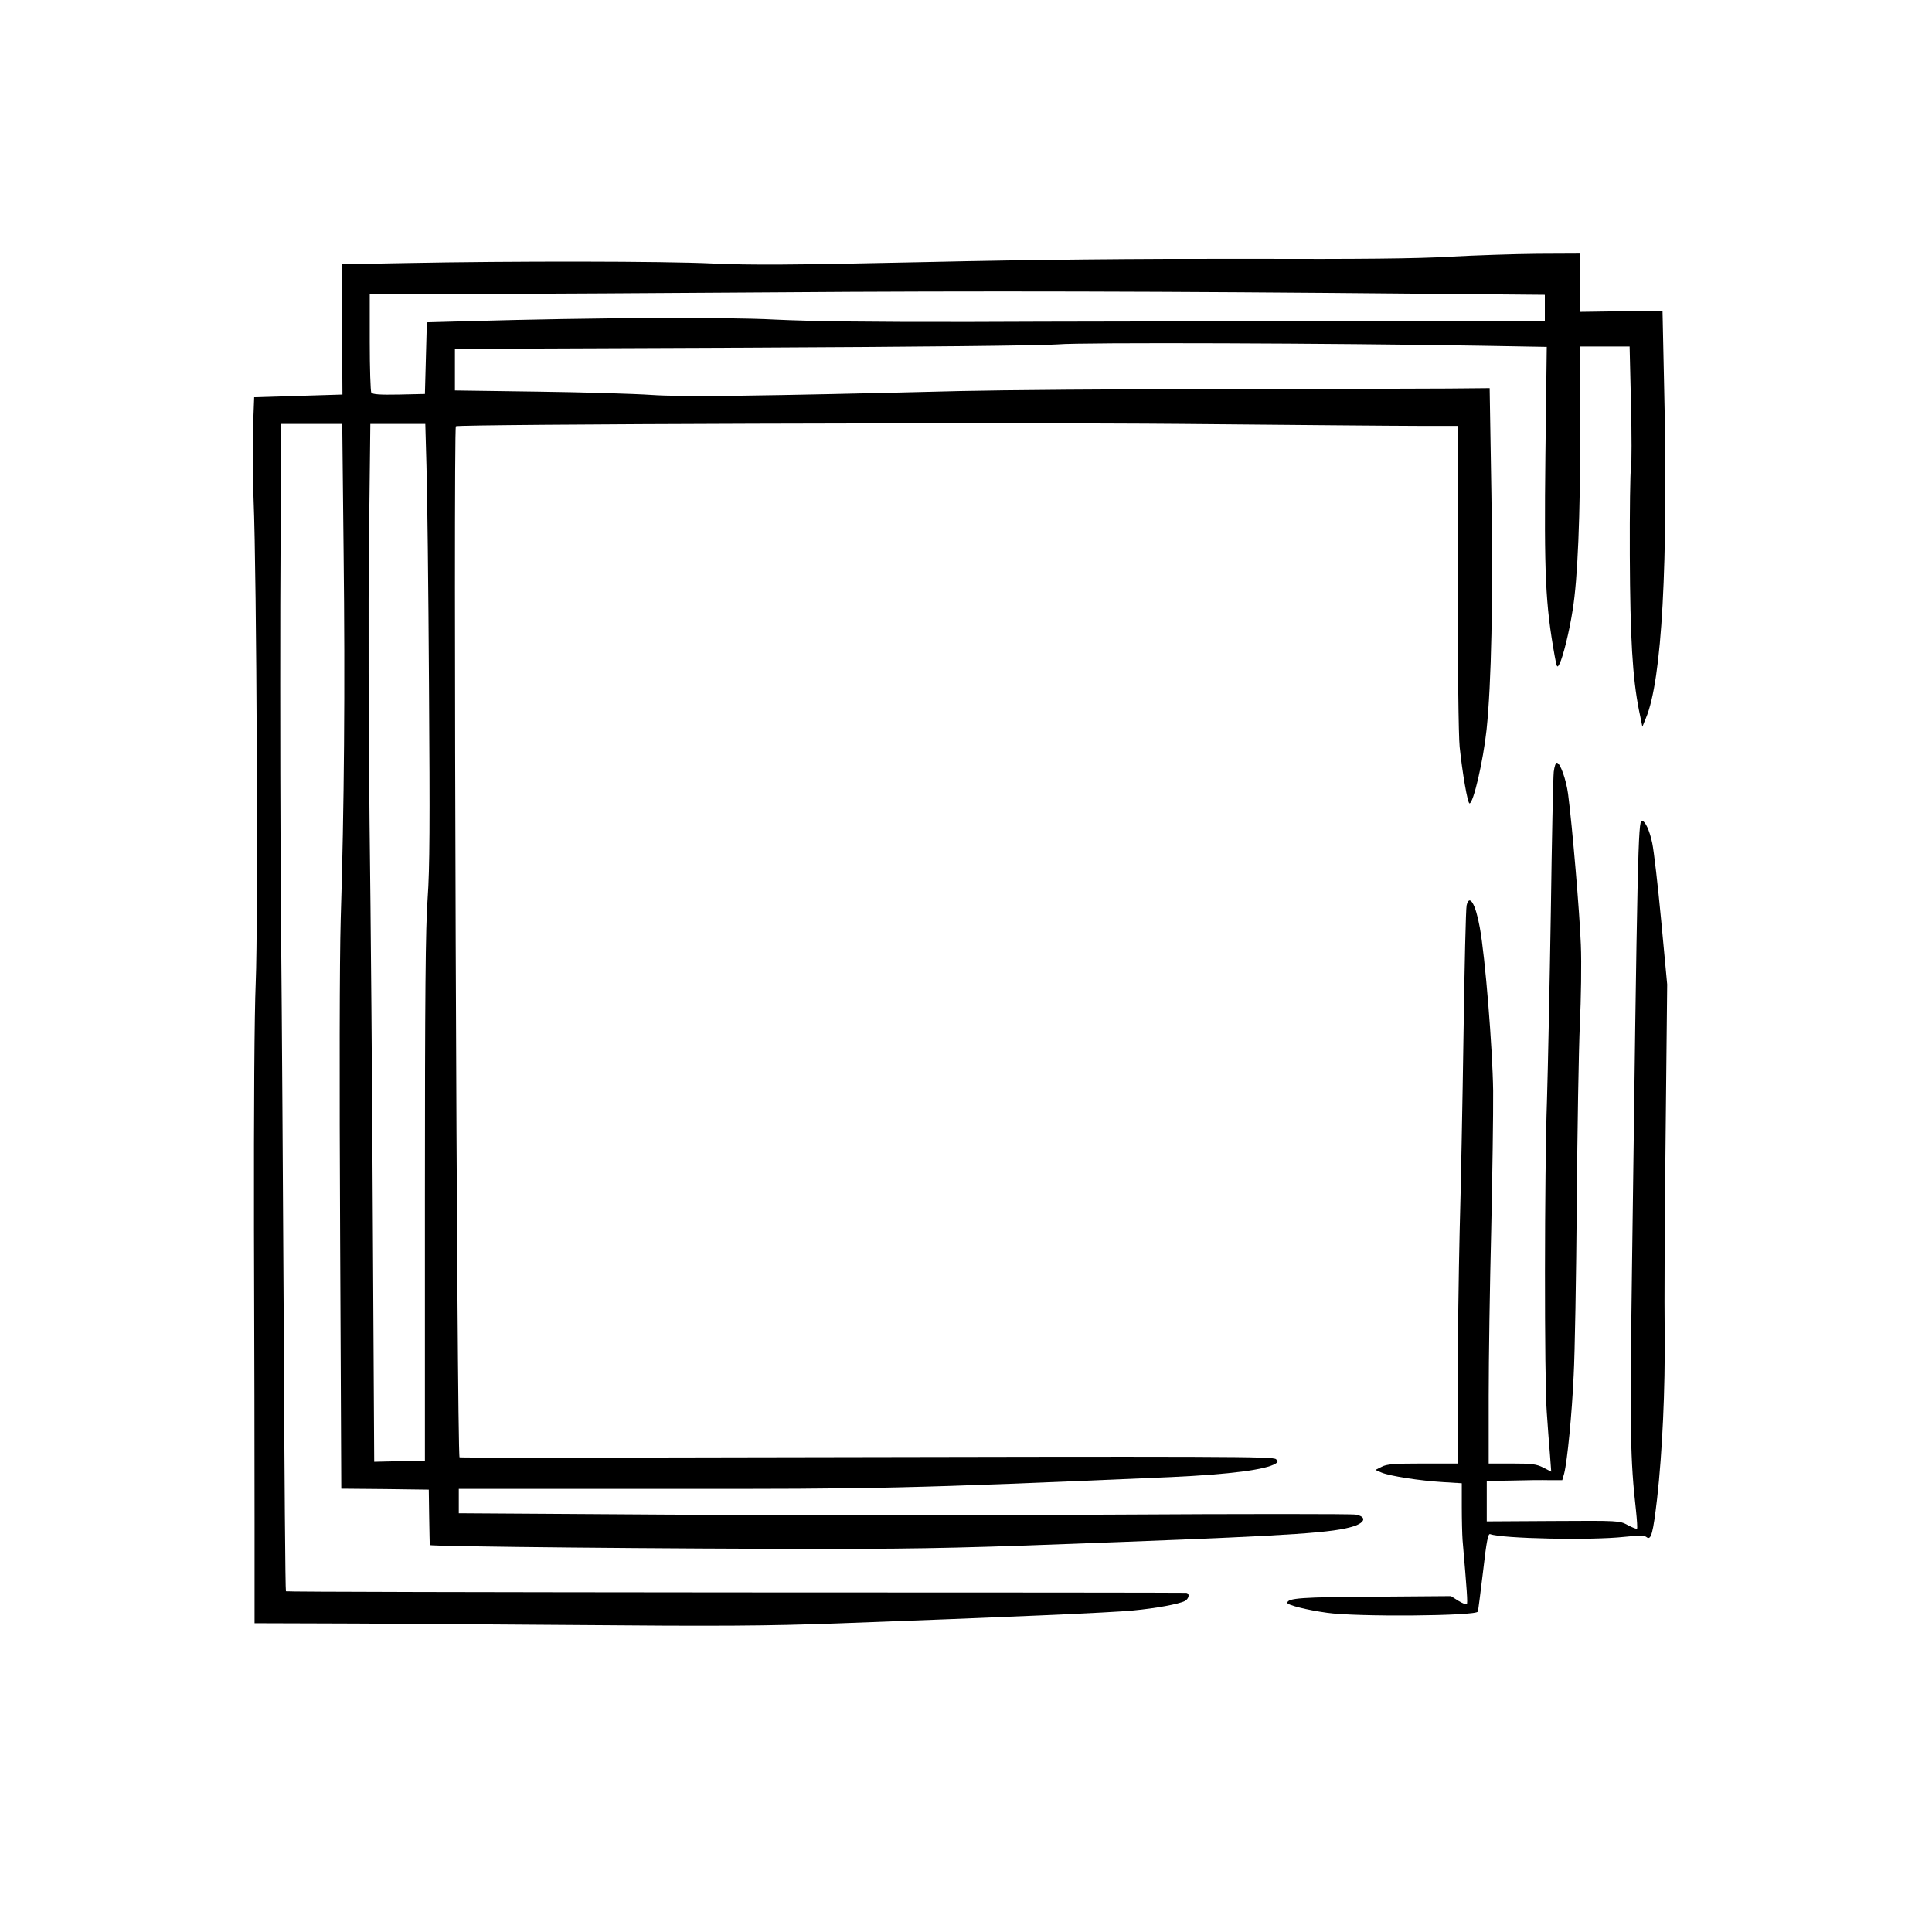 <svg xmlns="http://www.w3.org/2000/svg" version="1.0" width="998pt" height="998pt" viewBox="0 0 998 998" preserveAspectRatio="xMidYMid meet">
<g transform="translate(0,998) scale(0.1,-0.1)" fill="#000000" stroke="none">
<path d="M7490 8654 c-170 -10 -460 -13 -1055 -11 -567 1 -1081 -4 -1665 -17 -691 -15 -890 -16 -1090 -7 -255 12 -1027 13 -1590 2 l-325 -6 2 -336 2 -337 -228 -7 -228 -7 -6 -157 c-3 -86 -2 -254 3 -373 16 -386 24 -2195 11 -2493 -7 -169 -10 -646 -9 -1275 2 -553 3 -1237 3 -1520 l0 -515 325 -1 c179 0 757 -4 1285 -8 806 -7 1031 -5 1400 8 870 32 1422 56 1529 67 117 11 236 33 267 49 21 12 26 39 7 42 -7 1 -1056 2 -2330 2 -1274 1 -2319 3 -2321 6 -3 3 -8 601 -11 1330 -4 729 -10 1667 -14 2085 -4 418 -5 1177 -4 1688 l4 927 158 0 158 0 7 -665 c8 -693 3 -1324 -15 -1895 -6 -211 -7 -818 -3 -1637 l6 -1303 226 -2 226 -3 2 -140 c1 -77 3 -143 3 -146 0 -8 1270 -20 2047 -20 528 0 758 6 1530 36 895 34 1093 48 1196 81 61 20 66 50 10 60 -20 4 -587 4 -1260 0 -673 -4 -1707 -4 -2298 0 l-1075 7 0 63 0 63 1068 0 c1109 -1 1243 2 2612 61 303 14 490 38 540 70 12 7 12 12 2 22 -15 15 -227 15 -2745 10 -808 -2 -1470 -2 -1473 0 -14 14 -33 5313 -19 5326 11 11 2867 20 3750 12 556 -5 1103 -10 1218 -10 l207 0 0 -780 c0 -456 4 -821 10 -878 14 -134 41 -292 51 -292 20 0 71 221 88 380 25 238 34 676 25 1220 l-9 545 -215 -2 c-118 -1 -647 -2 -1175 -3 -528 0 -1133 -5 -1345 -10 -1042 -26 -1436 -31 -1595 -20 -88 6 -352 14 -587 17 l-428 6 0 107 0 108 1498 6 c898 4 1545 11 1617 17 119 11 1427 6 2182 -7 l343 -6 -7 -557 c-7 -623 0 -771 48 -1040 11 -61 13 -63 25 -40 18 35 51 168 68 279 26 159 39 483 39 933 l0 427 127 0 128 0 7 -294 c4 -162 4 -312 0 -333 -4 -21 -7 -225 -6 -453 2 -428 14 -629 47 -797 l18 -87 18 44 c83 196 116 792 94 1730 l-8 375 -214 -3 -214 -3 0 151 0 150 -217 -1 c-120 -1 -324 -8 -453 -15z m-187 -191 l677 -6 0 -69 0 -68 -1112 0 c-612 0 -1446 -1 -1853 -3 -520 -1 -820 3 -1010 12 -264 14 -945 10 -1580 -8 l-220 -6 -5 -185 -5 -185 -134 -3 c-101 -2 -136 1 -143 10 -4 7 -8 124 -8 261 l0 247 528 1 c290 1 995 5 1567 9 1044 8 2036 5 3298 -7z m-5100 -890 c4 -120 10 -627 13 -1128 5 -724 4 -950 -7 -1105 -11 -151 -14 -502 -14 -1550 l0 -1355 -131 -3 -131 -3 -7 1228 c-3 675 -11 1608 -17 2073 -5 465 -7 1118 -3 1453 l7 607 142 0 142 0 6 -217z"/>
<path d="M8026 5993 c-3 -27 -10 -352 -15 -723 -6 -371 -15 -810 -20 -975 -13 -368 -14 -1446 -1 -1610 4 -66 12 -162 16 -213 l7 -94 -41 21 c-35 18 -59 21 -162 21 l-120 0 0 348 c0 191 6 577 13 857 6 281 11 605 10 720 -3 220 -41 693 -69 844 -22 123 -54 175 -68 114 -4 -16 -11 -314 -16 -663 -5 -349 -14 -808 -20 -1020 -5 -212 -10 -568 -10 -792 l0 -408 -180 0 c-149 0 -187 -3 -213 -17 l-32 -16 32 -14 c44 -18 198 -42 316 -49 l98 -6 0 -121 c0 -67 2 -144 4 -172 23 -267 27 -326 22 -331 -3 -4 -23 4 -44 17 l-38 24 -395 -3 c-376 -2 -450 -7 -450 -32 0 -11 102 -37 205 -51 150 -22 770 -17 779 6 2 6 14 100 27 208 18 159 26 197 37 192 62 -23 519 -33 692 -14 76 8 104 8 115 -1 24 -20 34 19 55 199 27 239 42 565 39 856 -2 138 0 599 5 1025 l8 775 -31 330 c-17 182 -38 361 -46 399 -14 67 -37 116 -54 116 -19 0 -23 -163 -51 -2325 -11 -833 -9 -972 21 -1239 5 -49 8 -91 5 -93 -2 -2 -24 6 -48 19 -43 23 -45 23 -385 21 l-343 -2 0 105 0 104 128 2 c70 2 157 3 195 2 l67 0 10 35 c16 64 40 305 49 508 6 109 13 509 16 888 3 380 10 796 16 925 6 129 9 314 5 410 -6 163 -44 611 -66 779 -10 75 -41 161 -58 161 -6 0 -13 -21 -16 -47z"/>
</g>
</svg>


